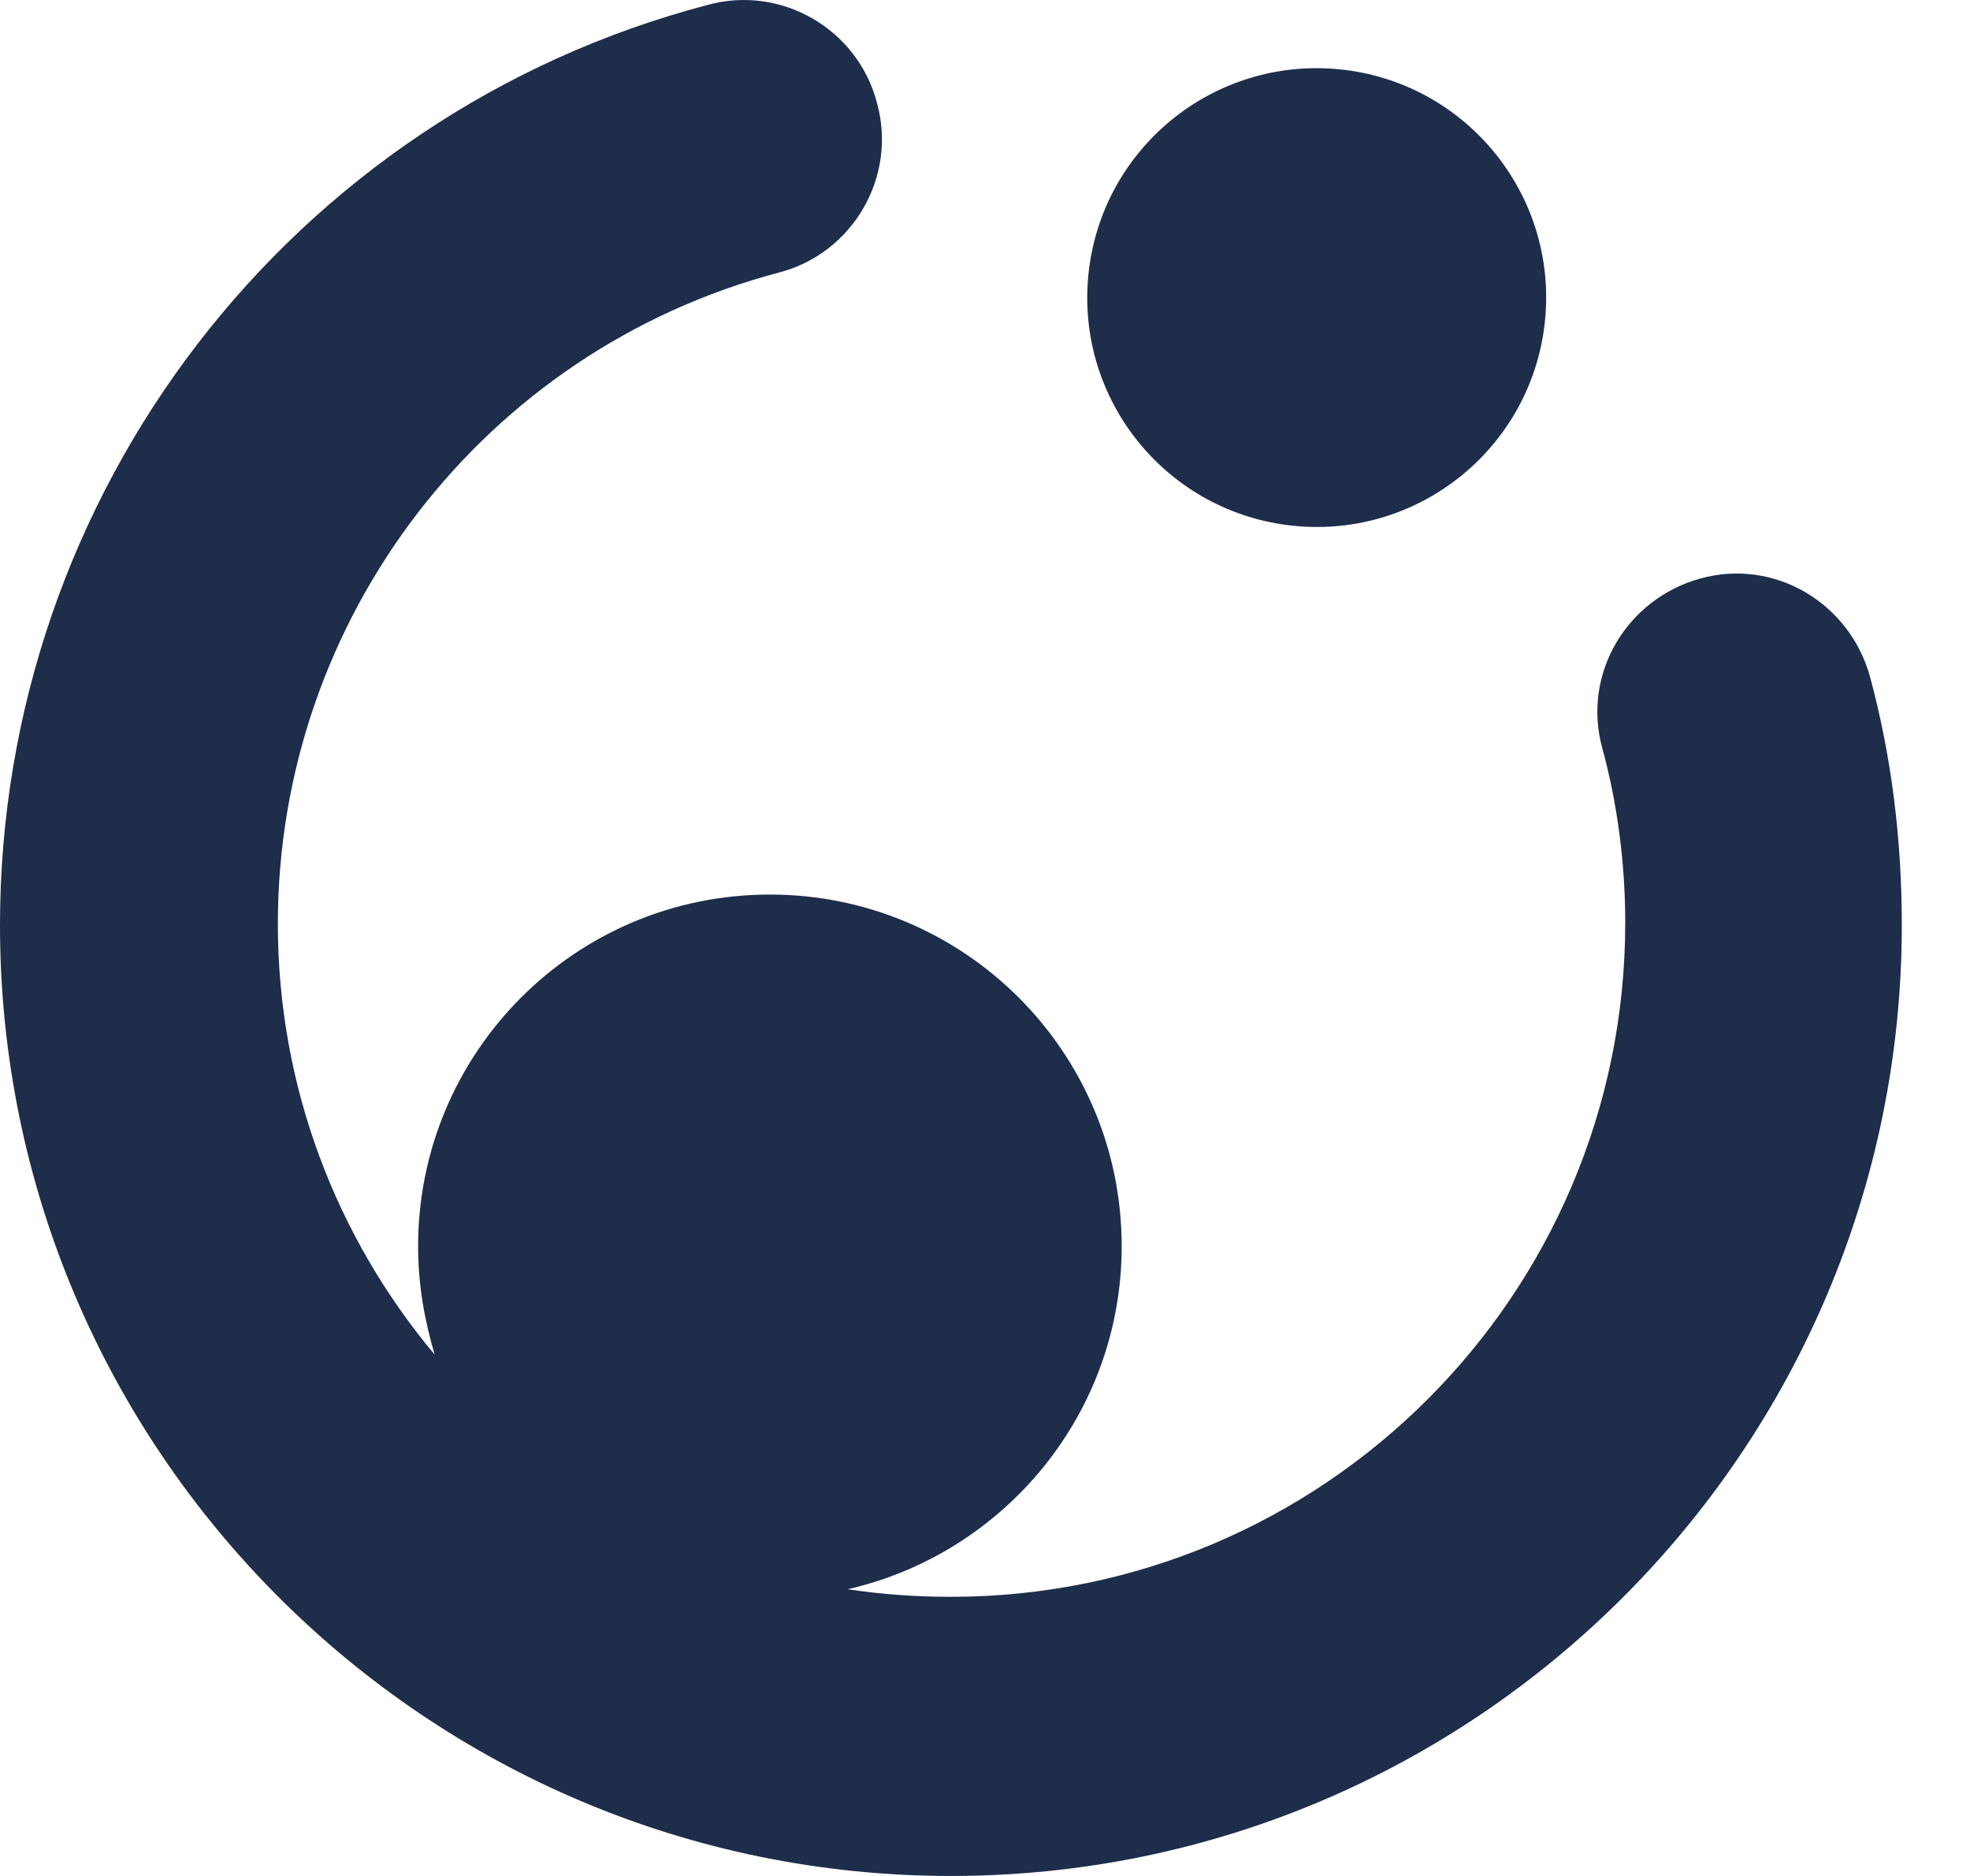 <svg width="21" height="20" viewBox="0 0 21 20" fill="none" xmlns="http://www.w3.org/2000/svg">
<path d="M19.934 7.214C19.716 6.426 18.915 5.95 18.127 6.167C17.338 6.385 16.863 7.186 17.08 7.975C17.243 8.572 17.325 9.211 17.325 9.836C17.325 13.804 14.104 17.024 10.137 17.024C9.756 17.024 9.389 16.997 9.036 16.943C10.707 16.562 11.957 15.068 11.957 13.287C11.957 11.209 10.273 9.537 8.207 9.537C6.128 9.537 4.457 11.222 4.457 13.287C4.457 13.695 4.525 14.076 4.634 14.443C3.587 13.192 2.962 11.589 2.962 9.85C2.962 6.589 5.163 3.735 8.302 2.906C9.09 2.702 9.566 1.887 9.349 1.099C9.145 0.311 8.329 -0.165 7.541 0.053C3.098 1.221 0 5.257 0 9.863C0 15.462 4.552 20 10.137 20C15.735 20 20.273 15.448 20.273 9.863C20.273 8.953 20.165 8.07 19.934 7.214Z" fill="#1D2D4A"/>
<path d="M16.47 3.414C16.603 2.069 15.621 0.872 14.277 0.739C12.932 0.606 11.735 1.587 11.602 2.932C11.469 4.276 12.45 5.473 13.795 5.606C15.139 5.74 16.337 4.758 16.47 3.414Z" fill="#1D2D4A"/>
</svg>
